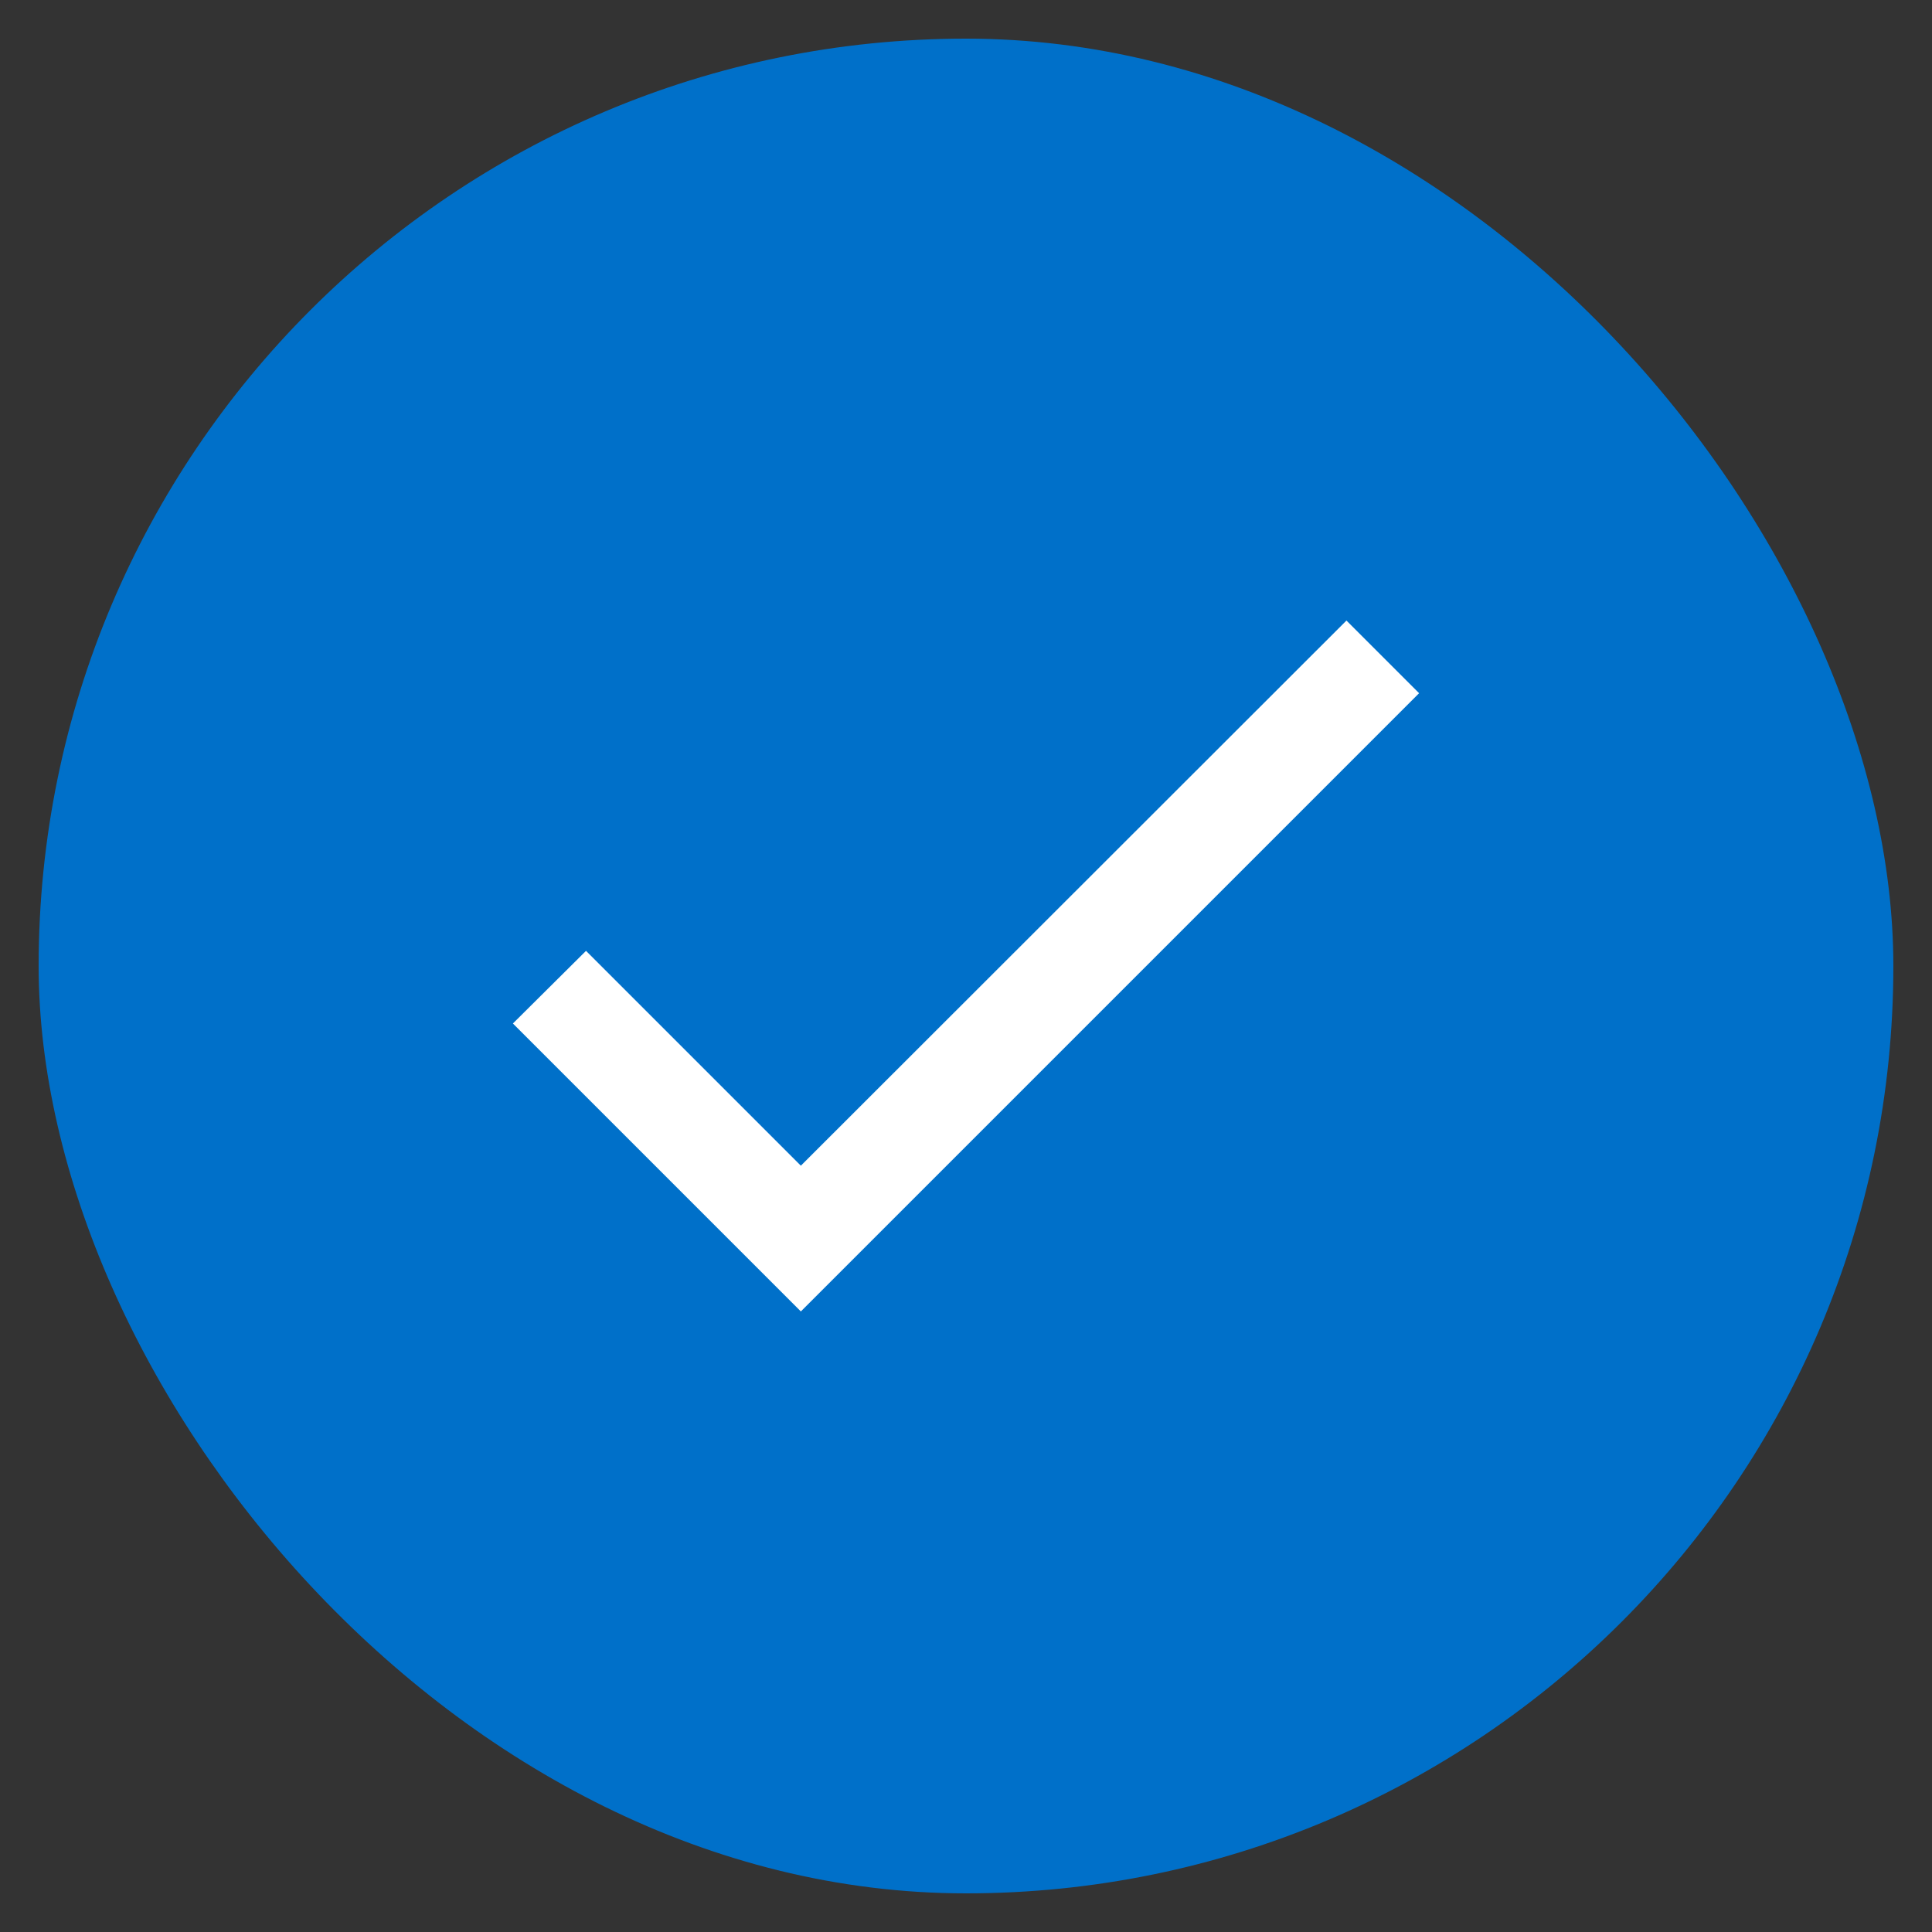 <svg width="25" height="25" viewBox="0 0 25 25" fill="none" xmlns="http://www.w3.org/2000/svg">
<rect x="0" y="0" width="25" height="25" fill="#333333" stroke="none"/>
<rect x="0.5" y="0.5" width="24" height="24" rx="12" fill="#0070C9"/>
<path d="M10.363 15.084L7.583 12.304L6.637 13.244L10.363 16.97L18.363 8.97L17.423 8.03L10.363 15.084Z" fill="white"/>
</svg>
